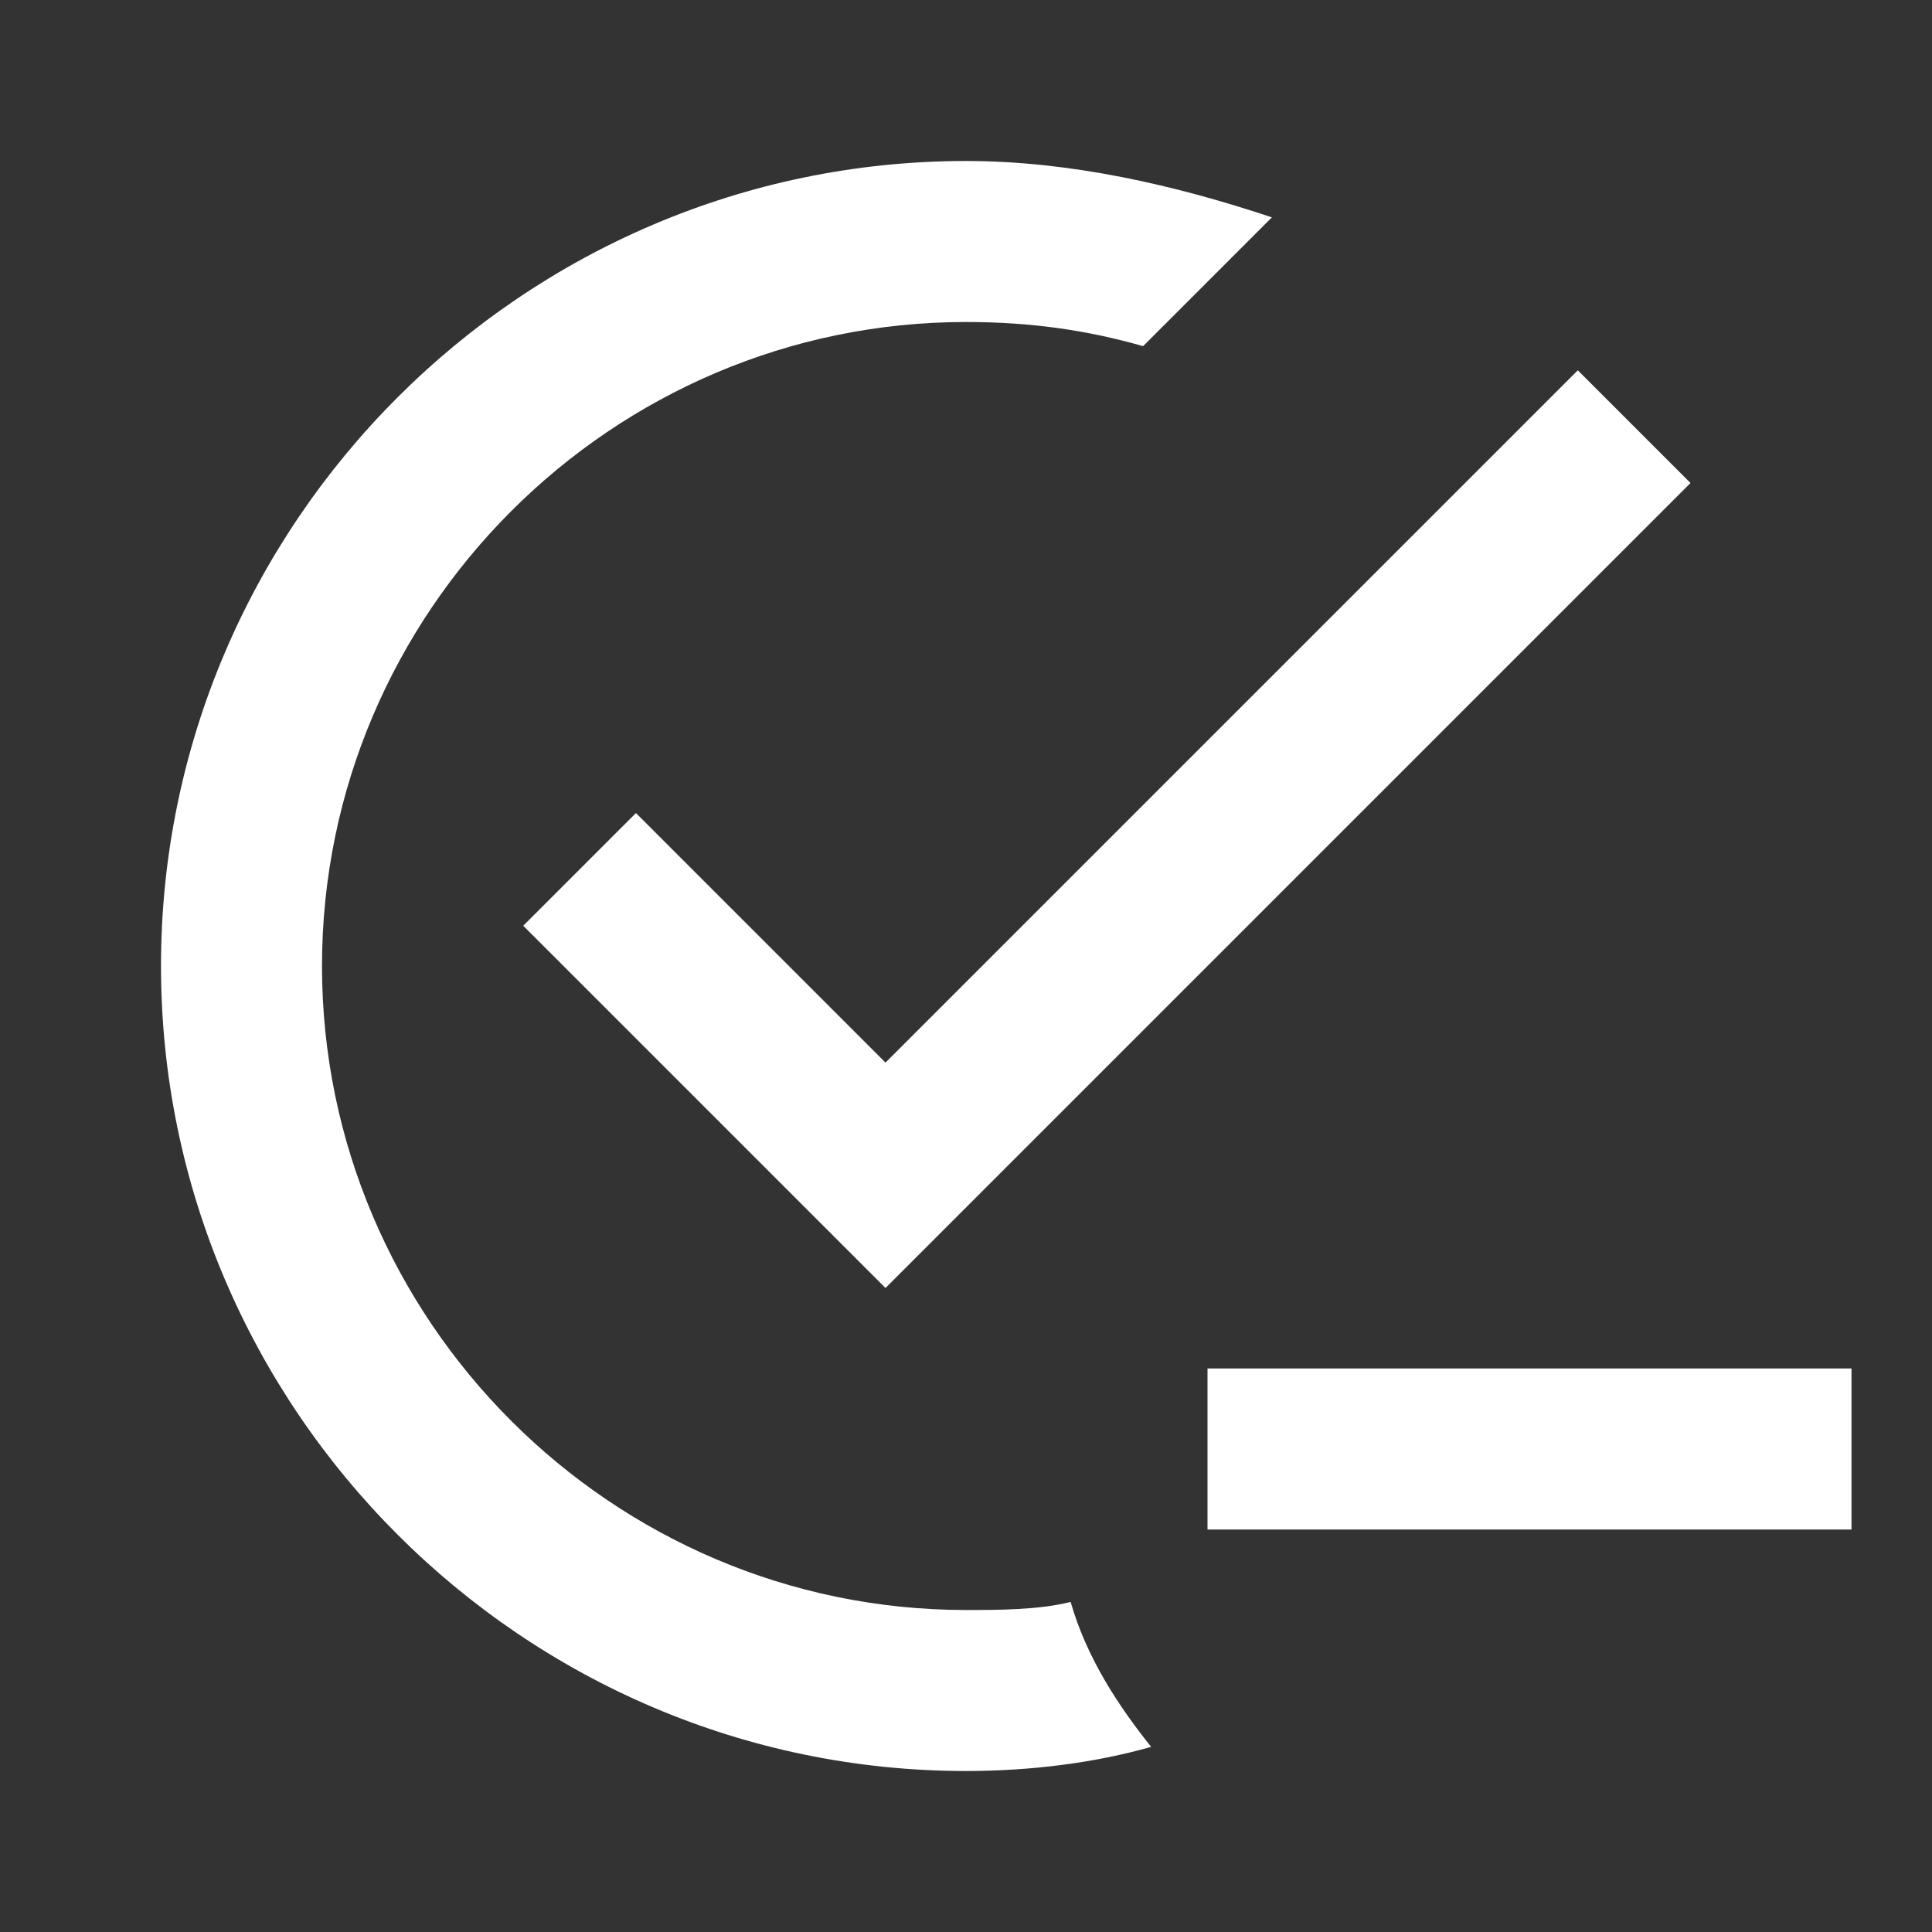 <svg xmlns="http://www.w3.org/2000/svg" id="mdi-checkbox-marked-circle-minus-outline" viewBox="0 0 24 24"><rect x="0" y="0" width="24" height="24" fill="#333333" stroke="none"/><path fill="white" d="M14.3 21.7C13.6 21.9 12.8 22 12 22C6.5 22 2 17.5 2 12C2 6.5 6.5 2 12 2C13.3 2 14.6 2.3 15.8 2.7L14.2 4.3C13.5 4.1 12.8 4 12 4C7.6 4 4 7.6 4 12C4 16.4 7.6 20 12 20C12.4 20 12.9 20 13.3 19.9C13.5 20.6 13.9 21.2 14.3 21.7M7.9 10.1L6.5 11.5L11 16L21 6L19.6 4.6L11 13.2L7.9 10.1M15 17V19H23V17H15Z" /></svg>